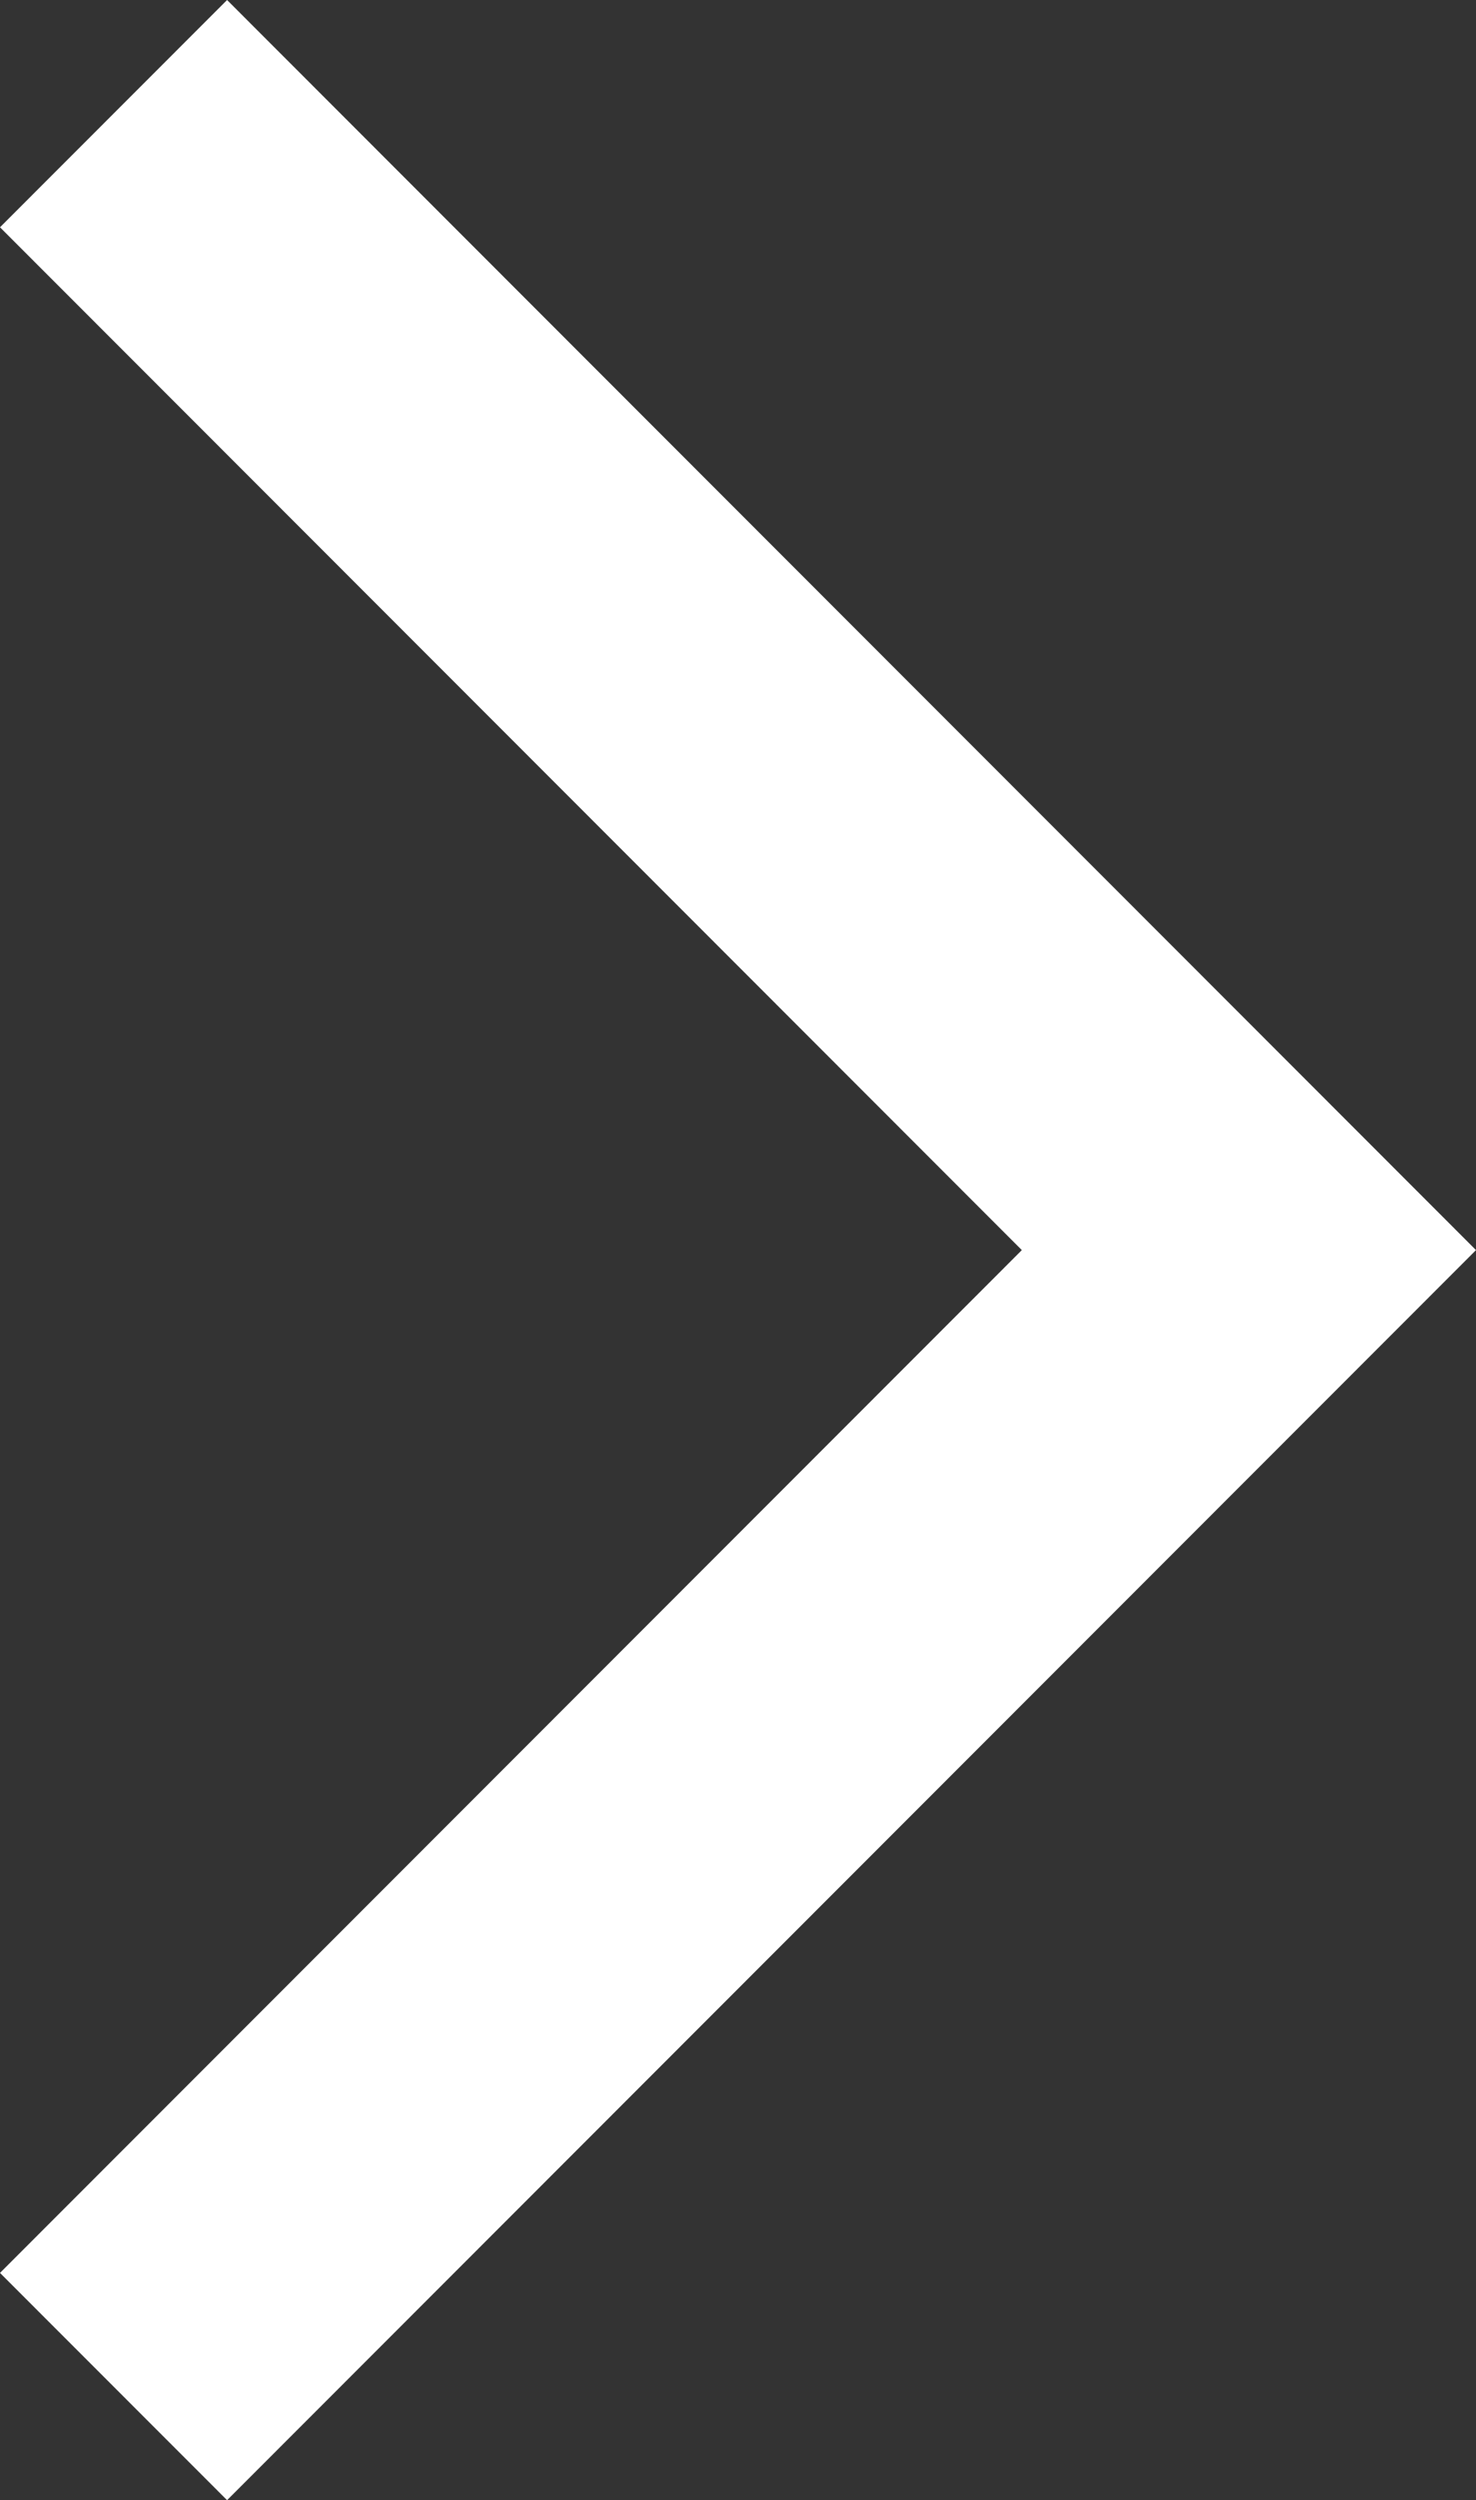 <?xml version="1.0" encoding="iso-8859-1"?>
<!-- Generator: Adobe Illustrator 16.0.0, SVG Export Plug-In . SVG Version: 6.00 Build 0)  -->
<!DOCTYPE svg PUBLIC "-//W3C//DTD SVG 1.1//EN" "http://www.w3.org/Graphics/SVG/1.1/DTD/svg11.dtd">
<svg version="1.1" id="&#x56FE;&#x5C42;_1" xmlns="http://www.w3.org/2000/svg" xmlns:xlink="http://www.w3.org/1999/xlink" x="0px"
	 y="0px" width="59.032px" height="99.96px" viewBox="0 0 59.032 99.96" style="enable-background:new 0 0 59.032 99.96;"
	 xml:space="preserve">
<rect x="0" y="0" width="59.032" height="99.96" fill="#333333" stroke="none"/>
<path style="fill-rule:evenodd;clip-rule:evenodd;fill:#FFFFFF;" d="M49.95,59.068L49.95,59.068L9.082,99.96L0,90.874l40.868-40.893
	L0,9.087L9.082,0l49.95,49.981L49.95,59.068z"/>
</svg>
